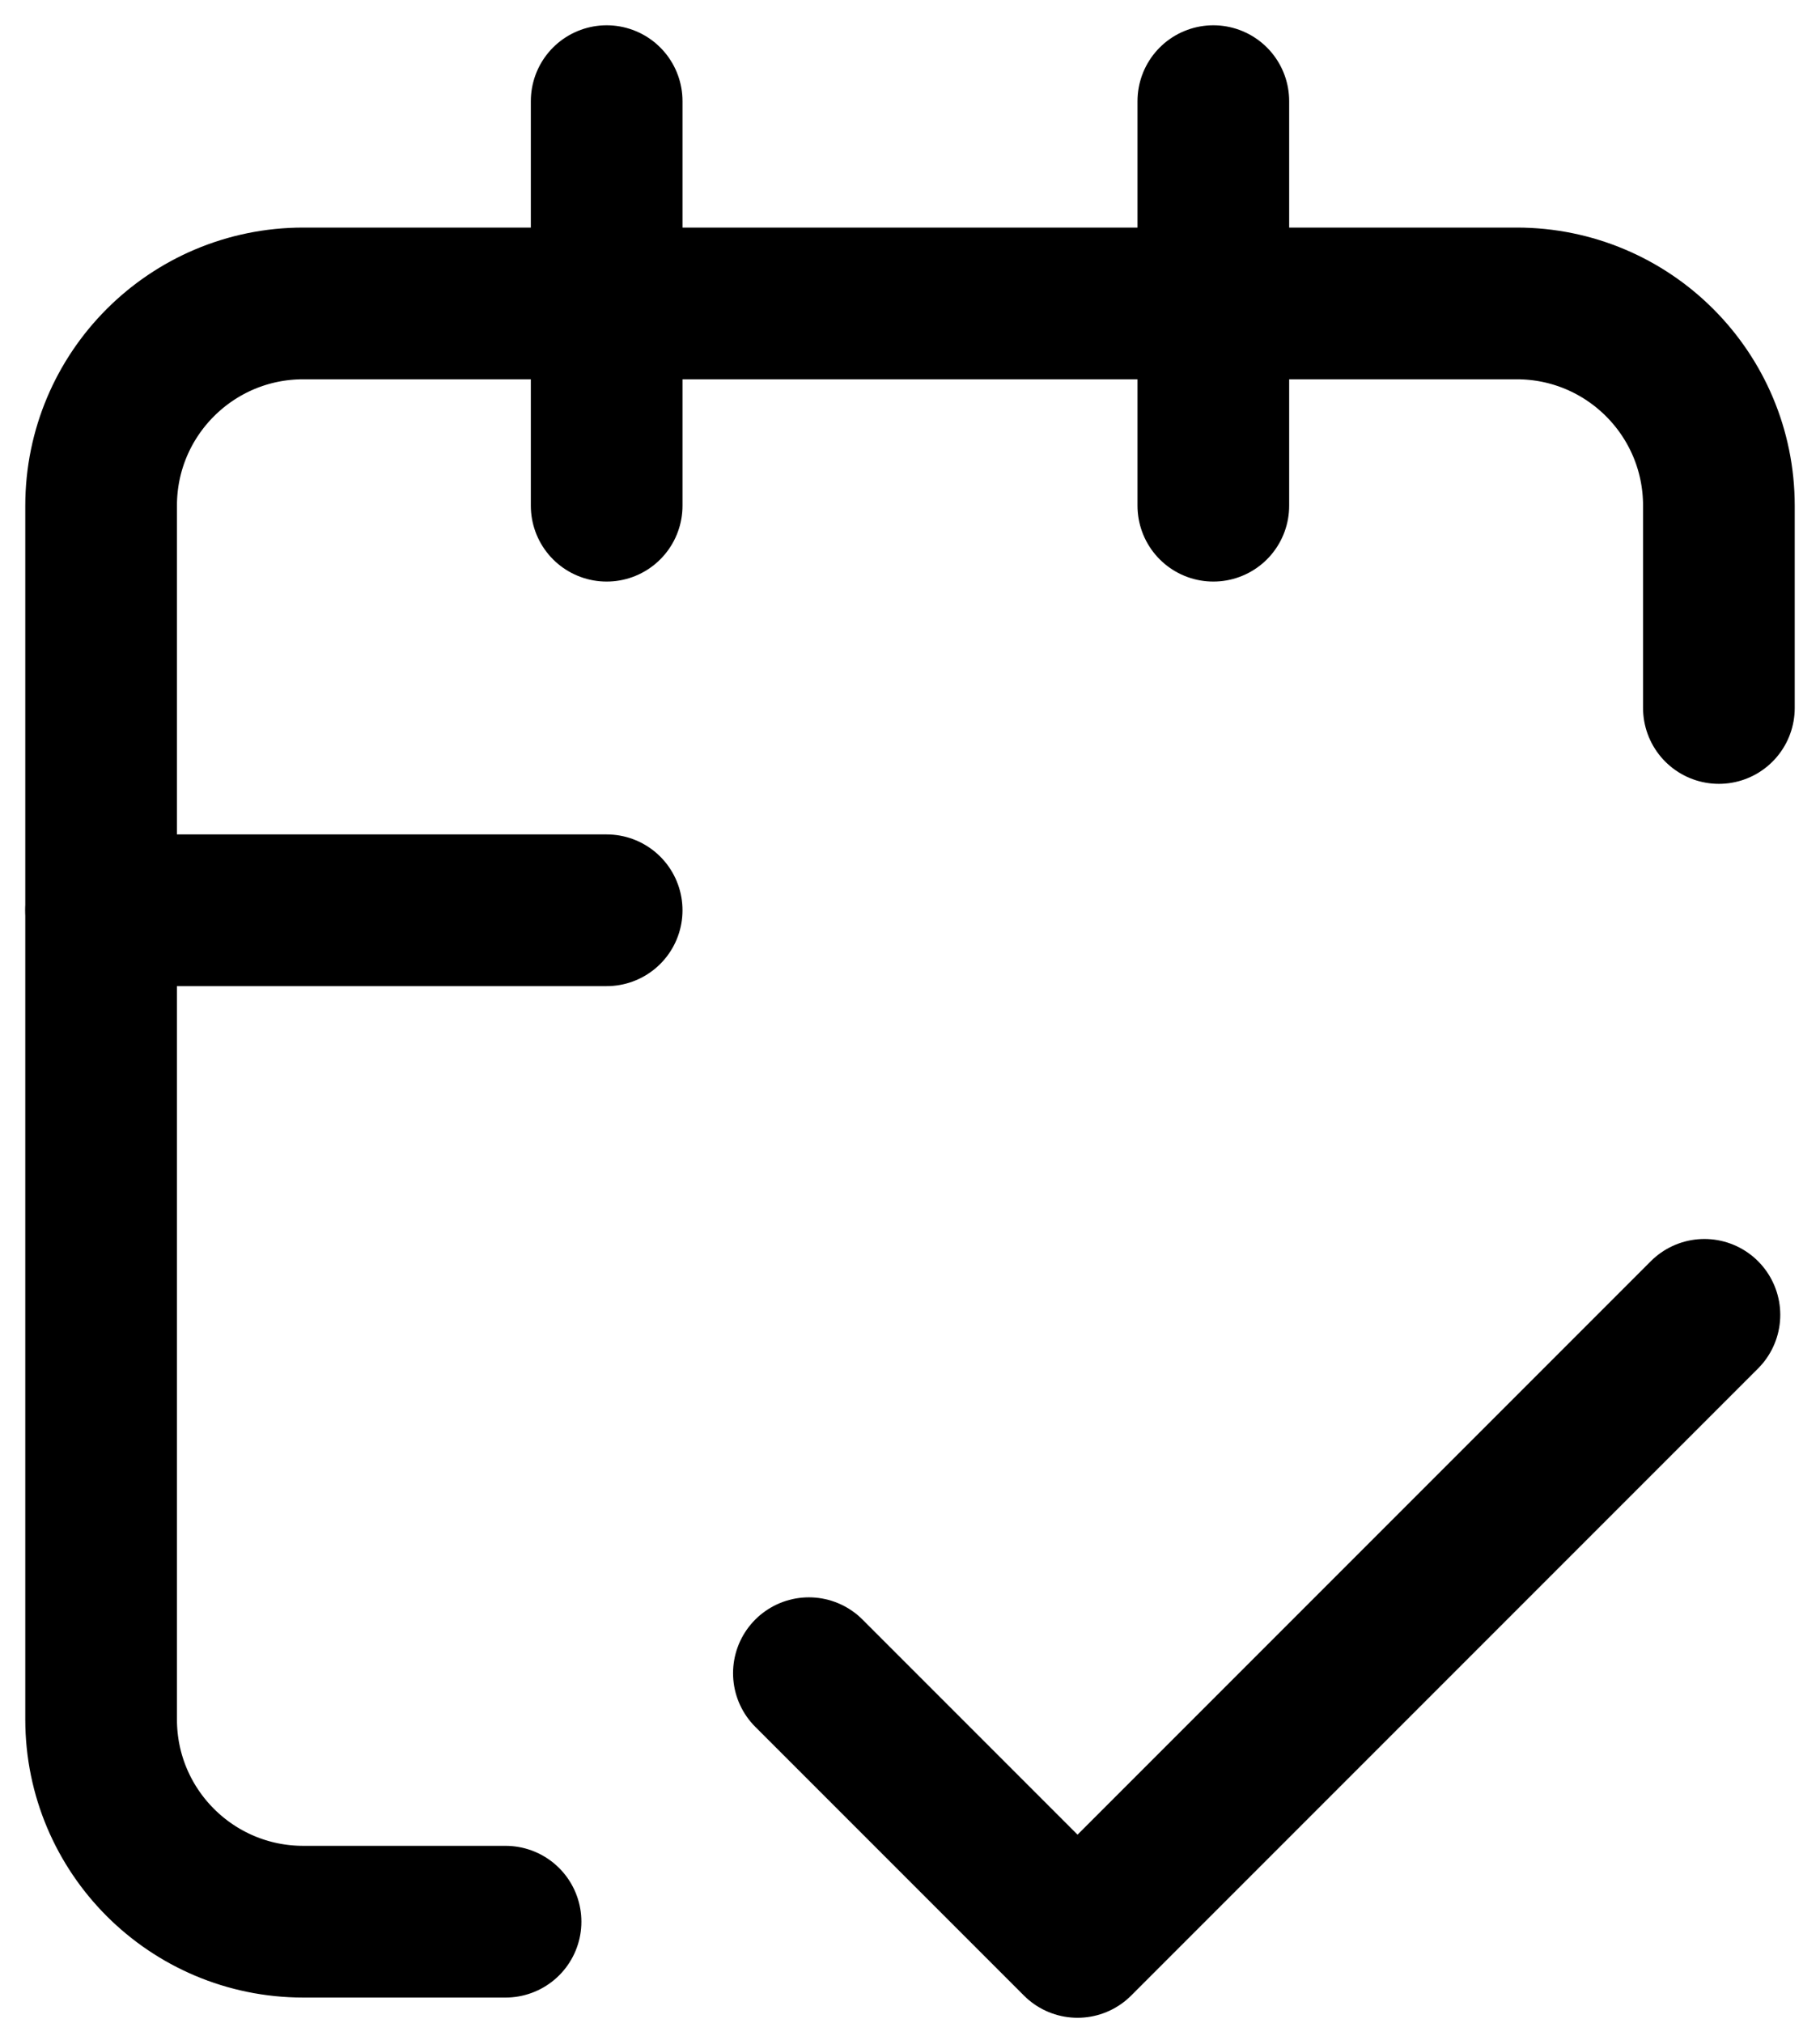 <svg width="18" height="20" viewBox="0 0 18 20" fill="none" xmlns="http://www.w3.org/2000/svg">
<path d="M16.857 13L10.657 19.2L8 16.543" stroke="black" stroke-width="1.5" stroke-linecap="round" stroke-linejoin="round"/>
<path d="M1 9H6" stroke="black" stroke-width="1.5" stroke-linecap="round" stroke-linejoin="round"/>
<path d="M17 7V5C17 3.895 16.105 3 15 3H3C1.895 3 1 3.895 1 5V17C1 18.105 1.895 19 3 19H5" stroke="black" stroke-width="1.5" stroke-linecap="round" stroke-linejoin="round"/>
<path d="M12 1V5" stroke="black" stroke-width="1.5" stroke-linecap="round" stroke-linejoin="round"/>
<path d="M6 1V5" stroke="black" stroke-width="1.5" stroke-linecap="round" stroke-linejoin="round"/>
</svg>
